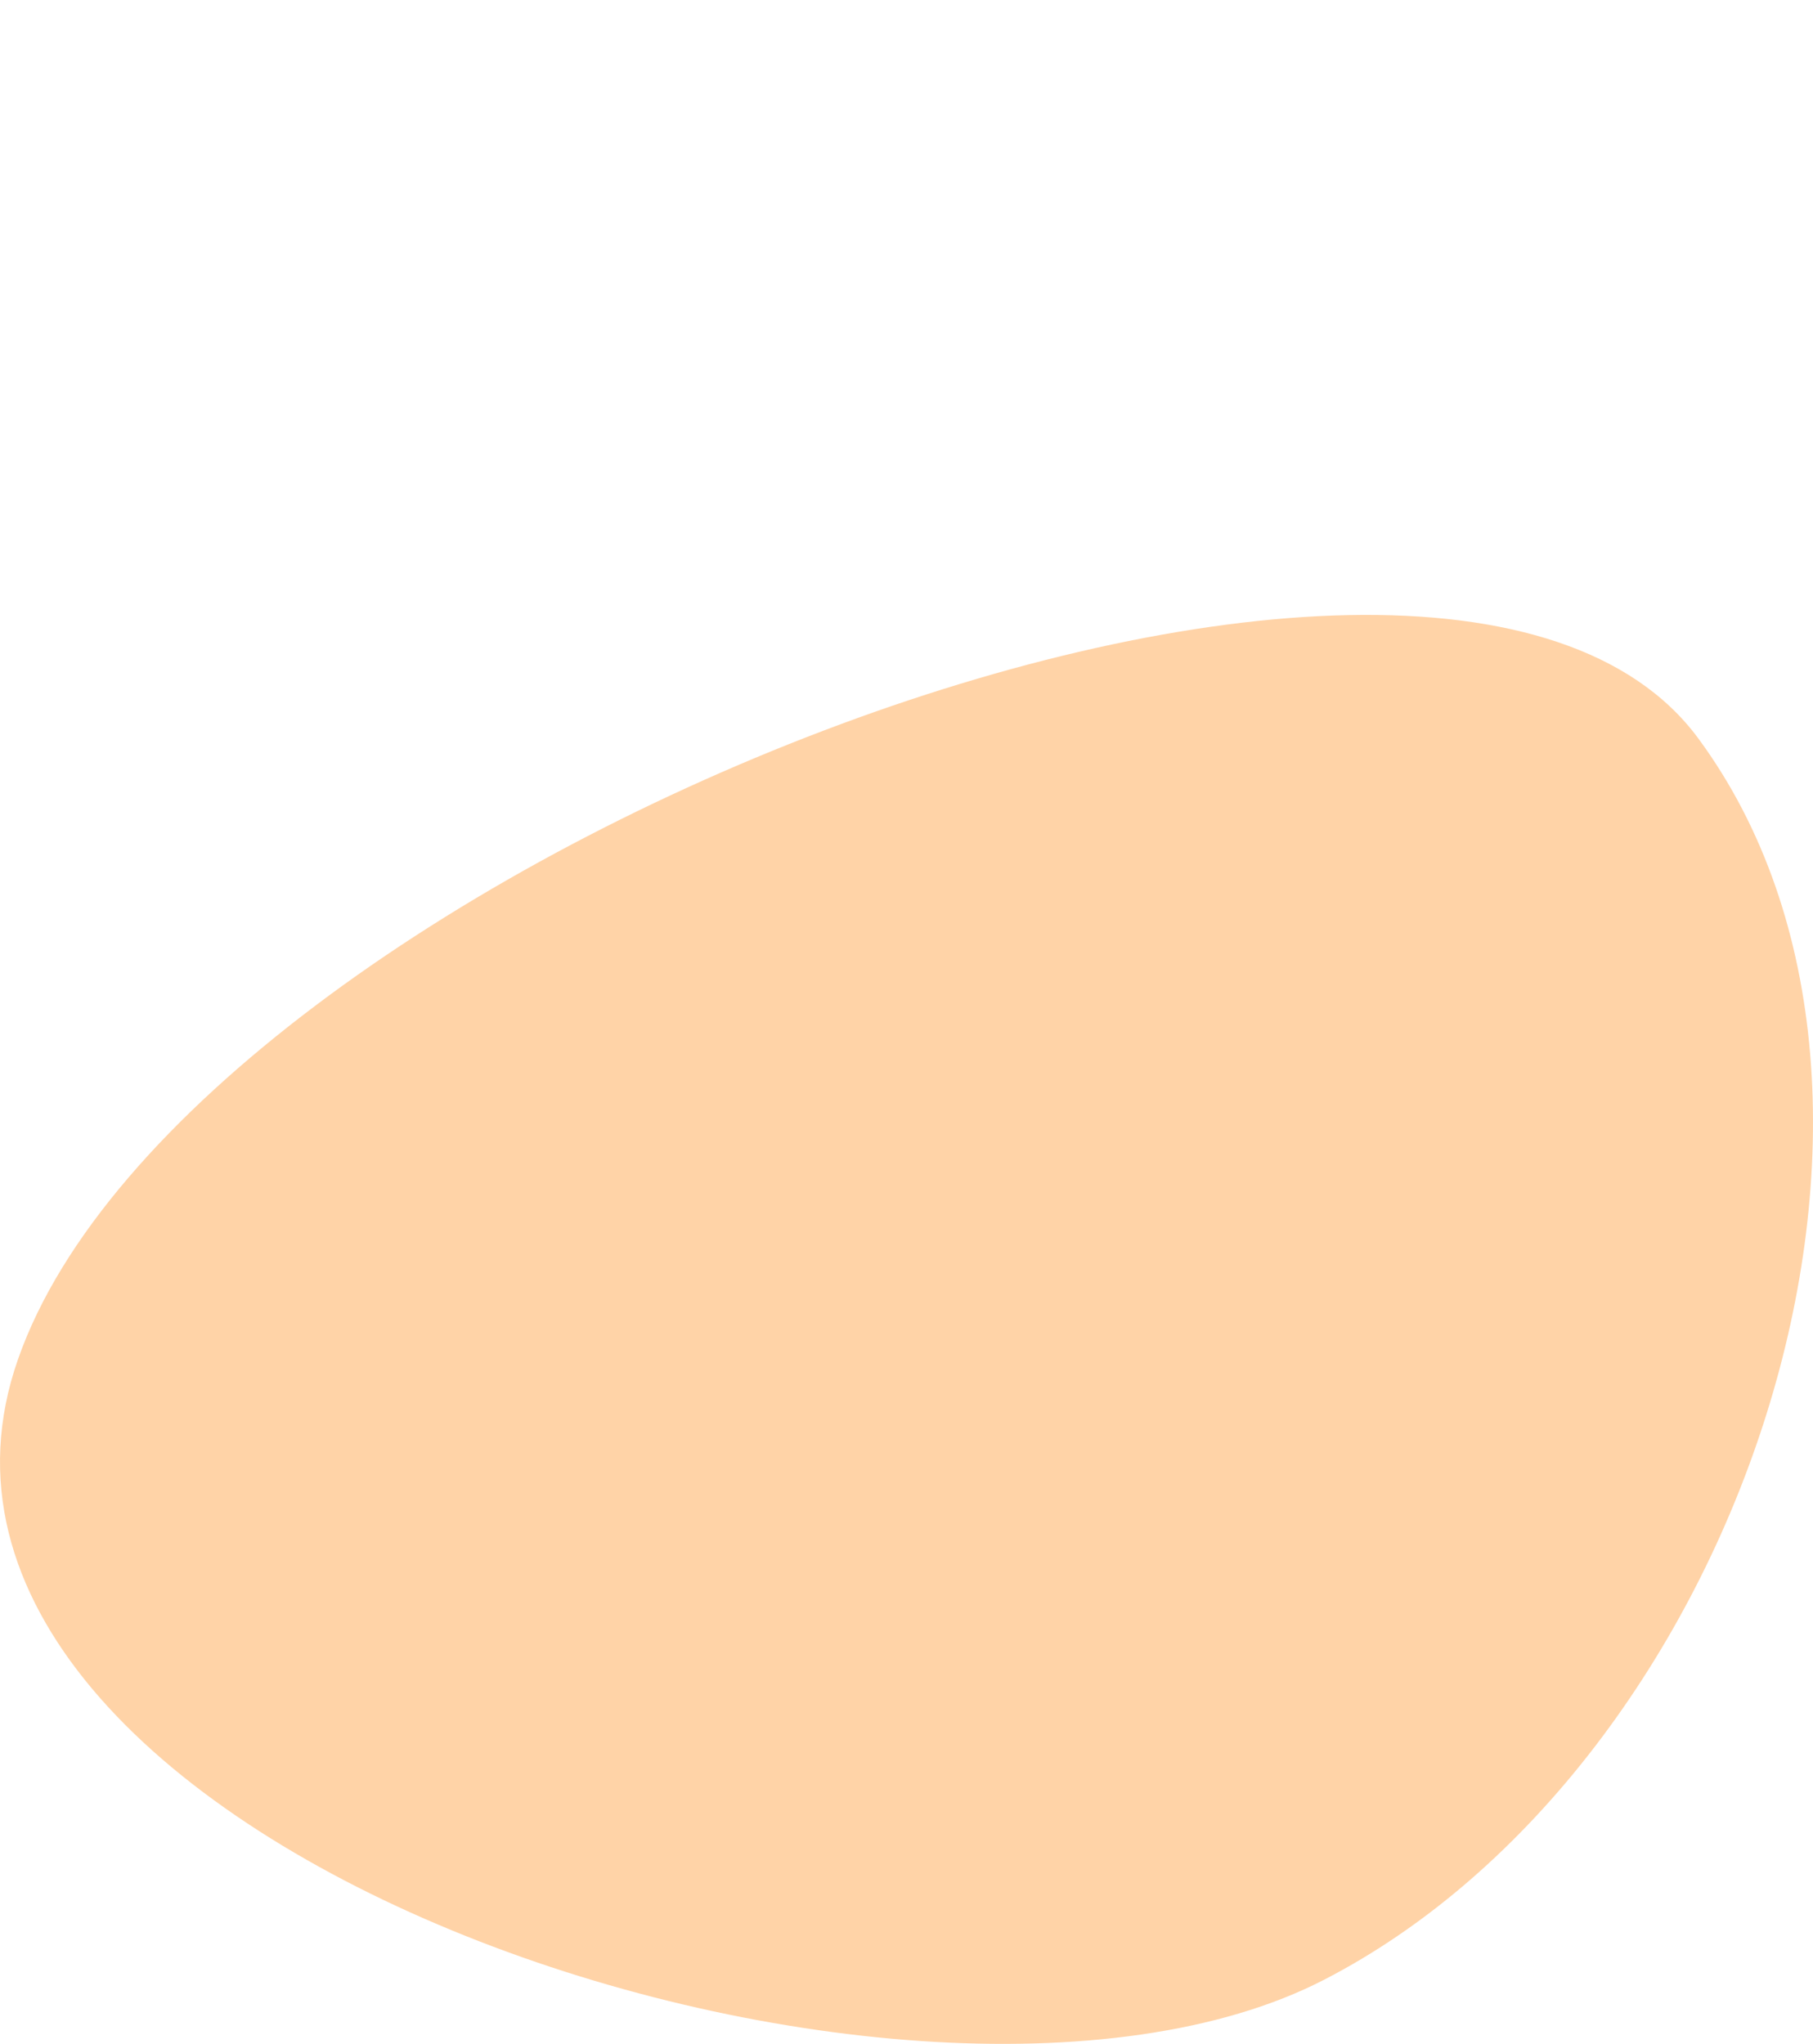 <?xml version="1.0" encoding="UTF-8"?>
<!DOCTYPE svg PUBLIC "-//W3C//DTD SVG 1.1//EN" "http://www.w3.org/Graphics/SVG/1.1/DTD/svg11.dtd">
<!-- Creator: CorelDRAW 2021 (64-Bit) -->
<svg xmlns="http://www.w3.org/2000/svg" xml:space="preserve" width="1299px" height="1465px" version="1.1" shape-rendering="geometricPrecision" text-rendering="geometricPrecision" image-rendering="optimizeQuality" fill-rule="evenodd" clip-rule="evenodd"
viewBox="0 0 1298.21 1463.44"
 xmlns:xlink="http://www.w3.org/1999/xlink"
 xmlns:xodm="http://www.corel.com/coreldraw/odm/2003">
 <g id="Layer_x0020_1">
  <path fill="#FFD3A7" d="M1216.14 528.59c189.59,257.54 30.16,735.24 -268.13,888.98 -298.3,153.73 -1055.76,-100.27 -935.1,-444.49 122.66,-349.95 1013.65,-702.03 1203.23,-444.49z"/>
  <rect fill="none" width="1298.21" height="1463.44"/>
 </g>
</svg>
